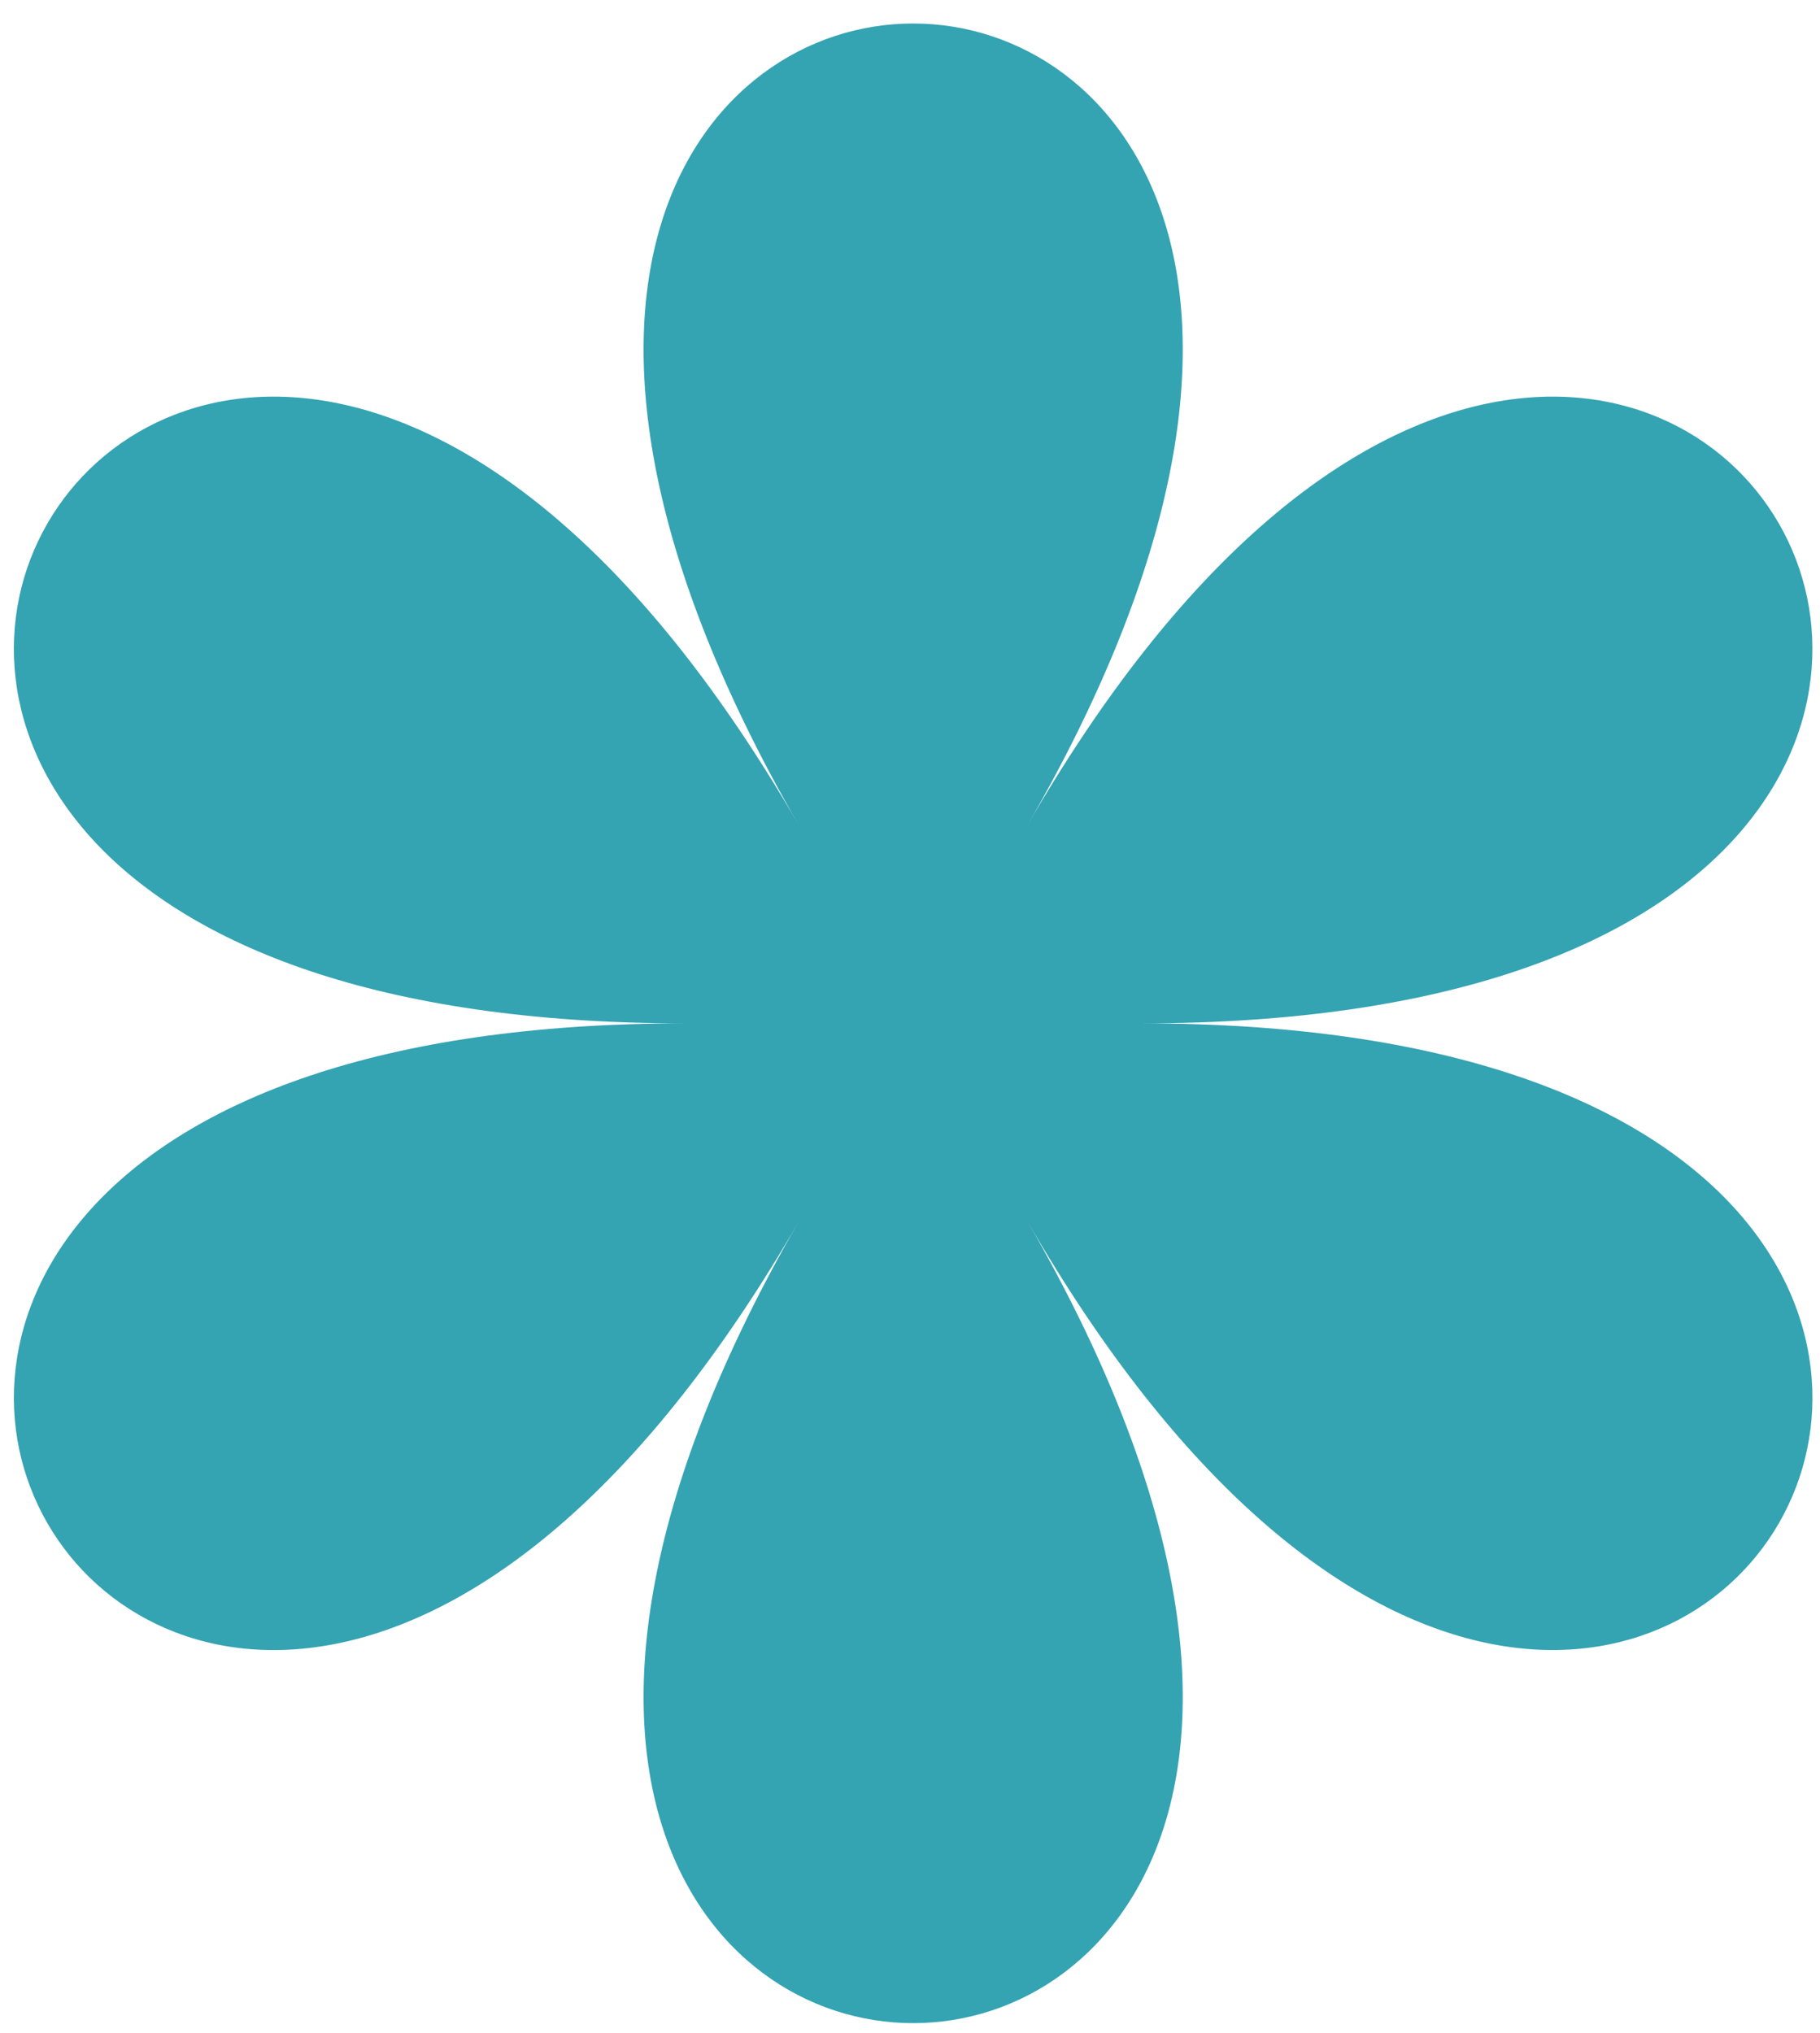 <svg width="77" height="86" viewBox="0 0 77 86" fill="none" xmlns="http://www.w3.org/2000/svg">
<path d="M43.464 34.919C69.582 -10.314 7.686 -10.314 33.804 34.919C7.686 -10.314 -23.261 43.287 28.975 43.287C-23.258 43.287 7.686 96.889 33.804 51.651C7.686 96.885 69.582 96.885 43.464 51.651C69.582 96.885 100.525 43.287 48.293 43.287C100.525 43.287 69.578 -10.314 43.464 34.919Z" fill="#34A3B2"/>
</svg>
